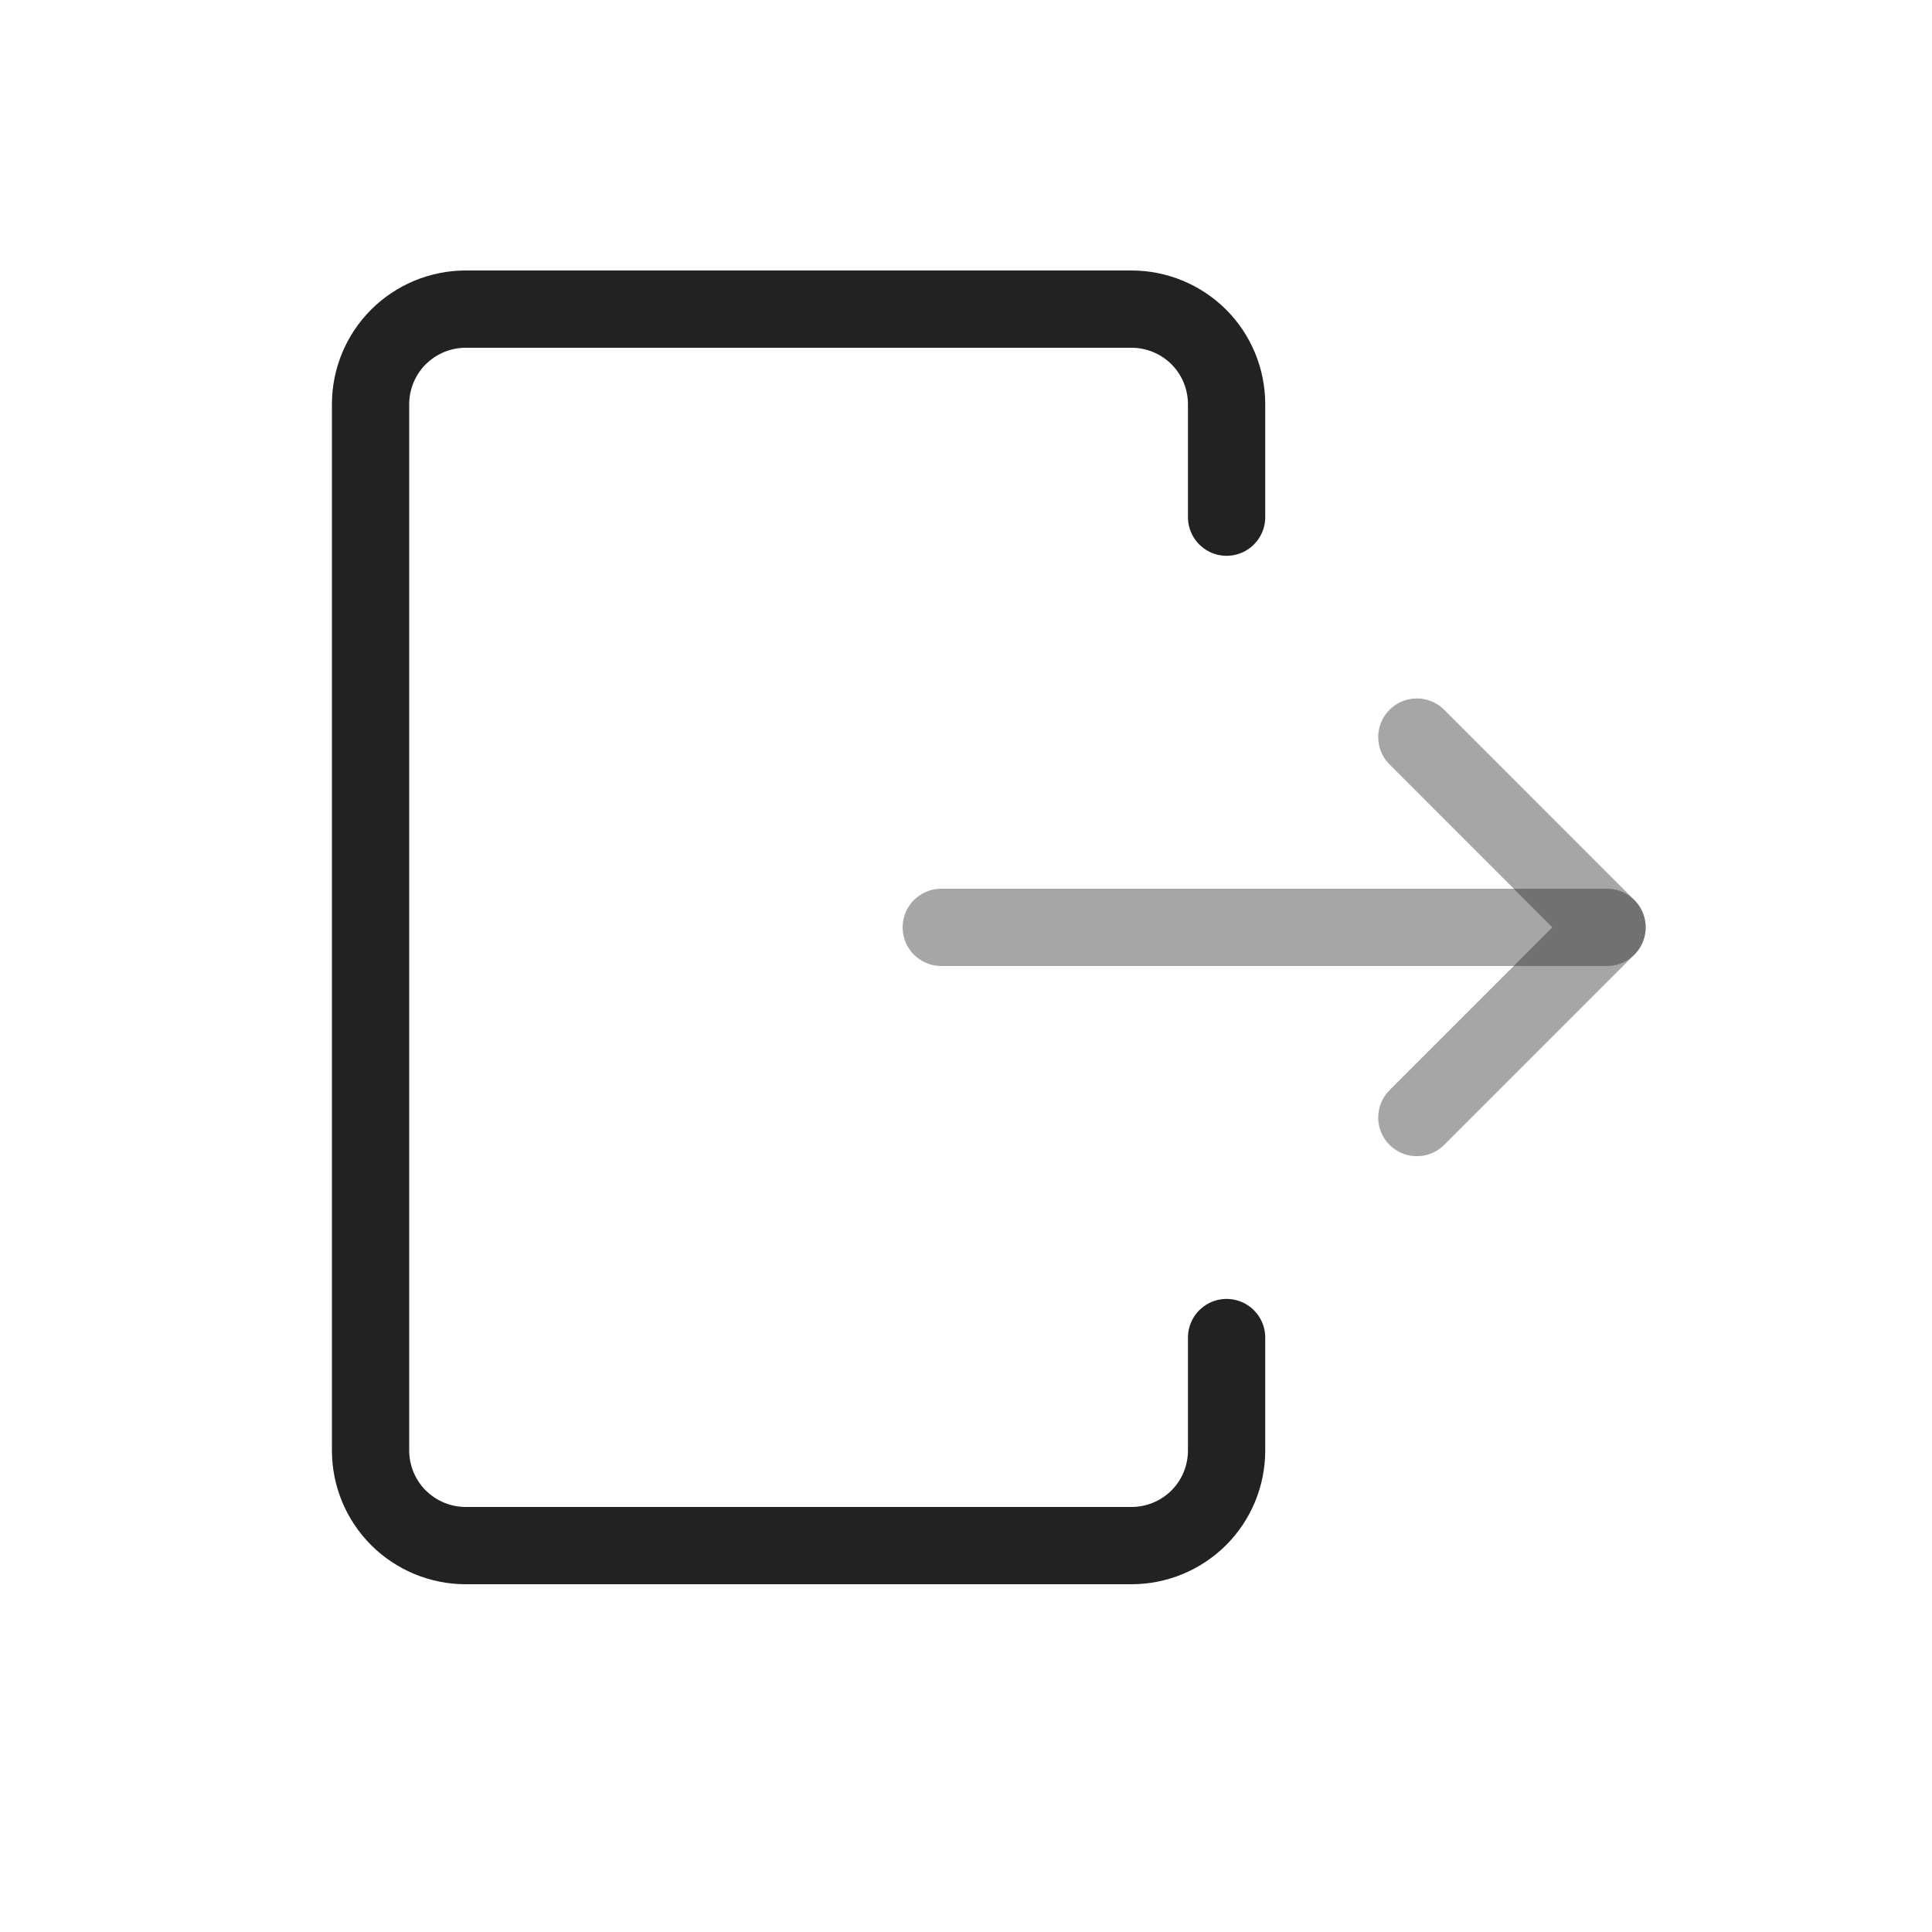 <?xml version="1.0" encoding="UTF-8" standalone="yes"?>
<svg width="25" height="25" viewBox="0 0 25 25" fill="none" xmlns="http://www.w3.org/2000/svg">
  <path d="M15.872 17.308V18.769C15.872 19.096 15.743 19.409 15.512 19.64C15.281 19.87 14.968 20 14.642 20H6.026C5.7 20 5.387 19.87 5.156 19.64C4.925 19.409 4.795 19.096 4.795 18.769V5.231C4.795 4.904 4.925 4.591 5.156 4.36C5.387 4.13 5.7 4 6.026 4H14.642C14.968 4 15.281 4.13 15.512 4.36C15.743 4.591 15.872 4.904 15.872 5.231V6.692" stroke="#222222" stroke-linecap="round" stroke-linejoin="round"/>
  <path opacity="0.4" d="M12.18 12H20.795" stroke="#222222" stroke-linecap="round" stroke-linejoin="round"/>
  <path opacity="0.4" d="M18.334 9.538L20.795 12L18.334 14.461" stroke="#222222" stroke-linecap="round" stroke-linejoin="round"/>
</svg>